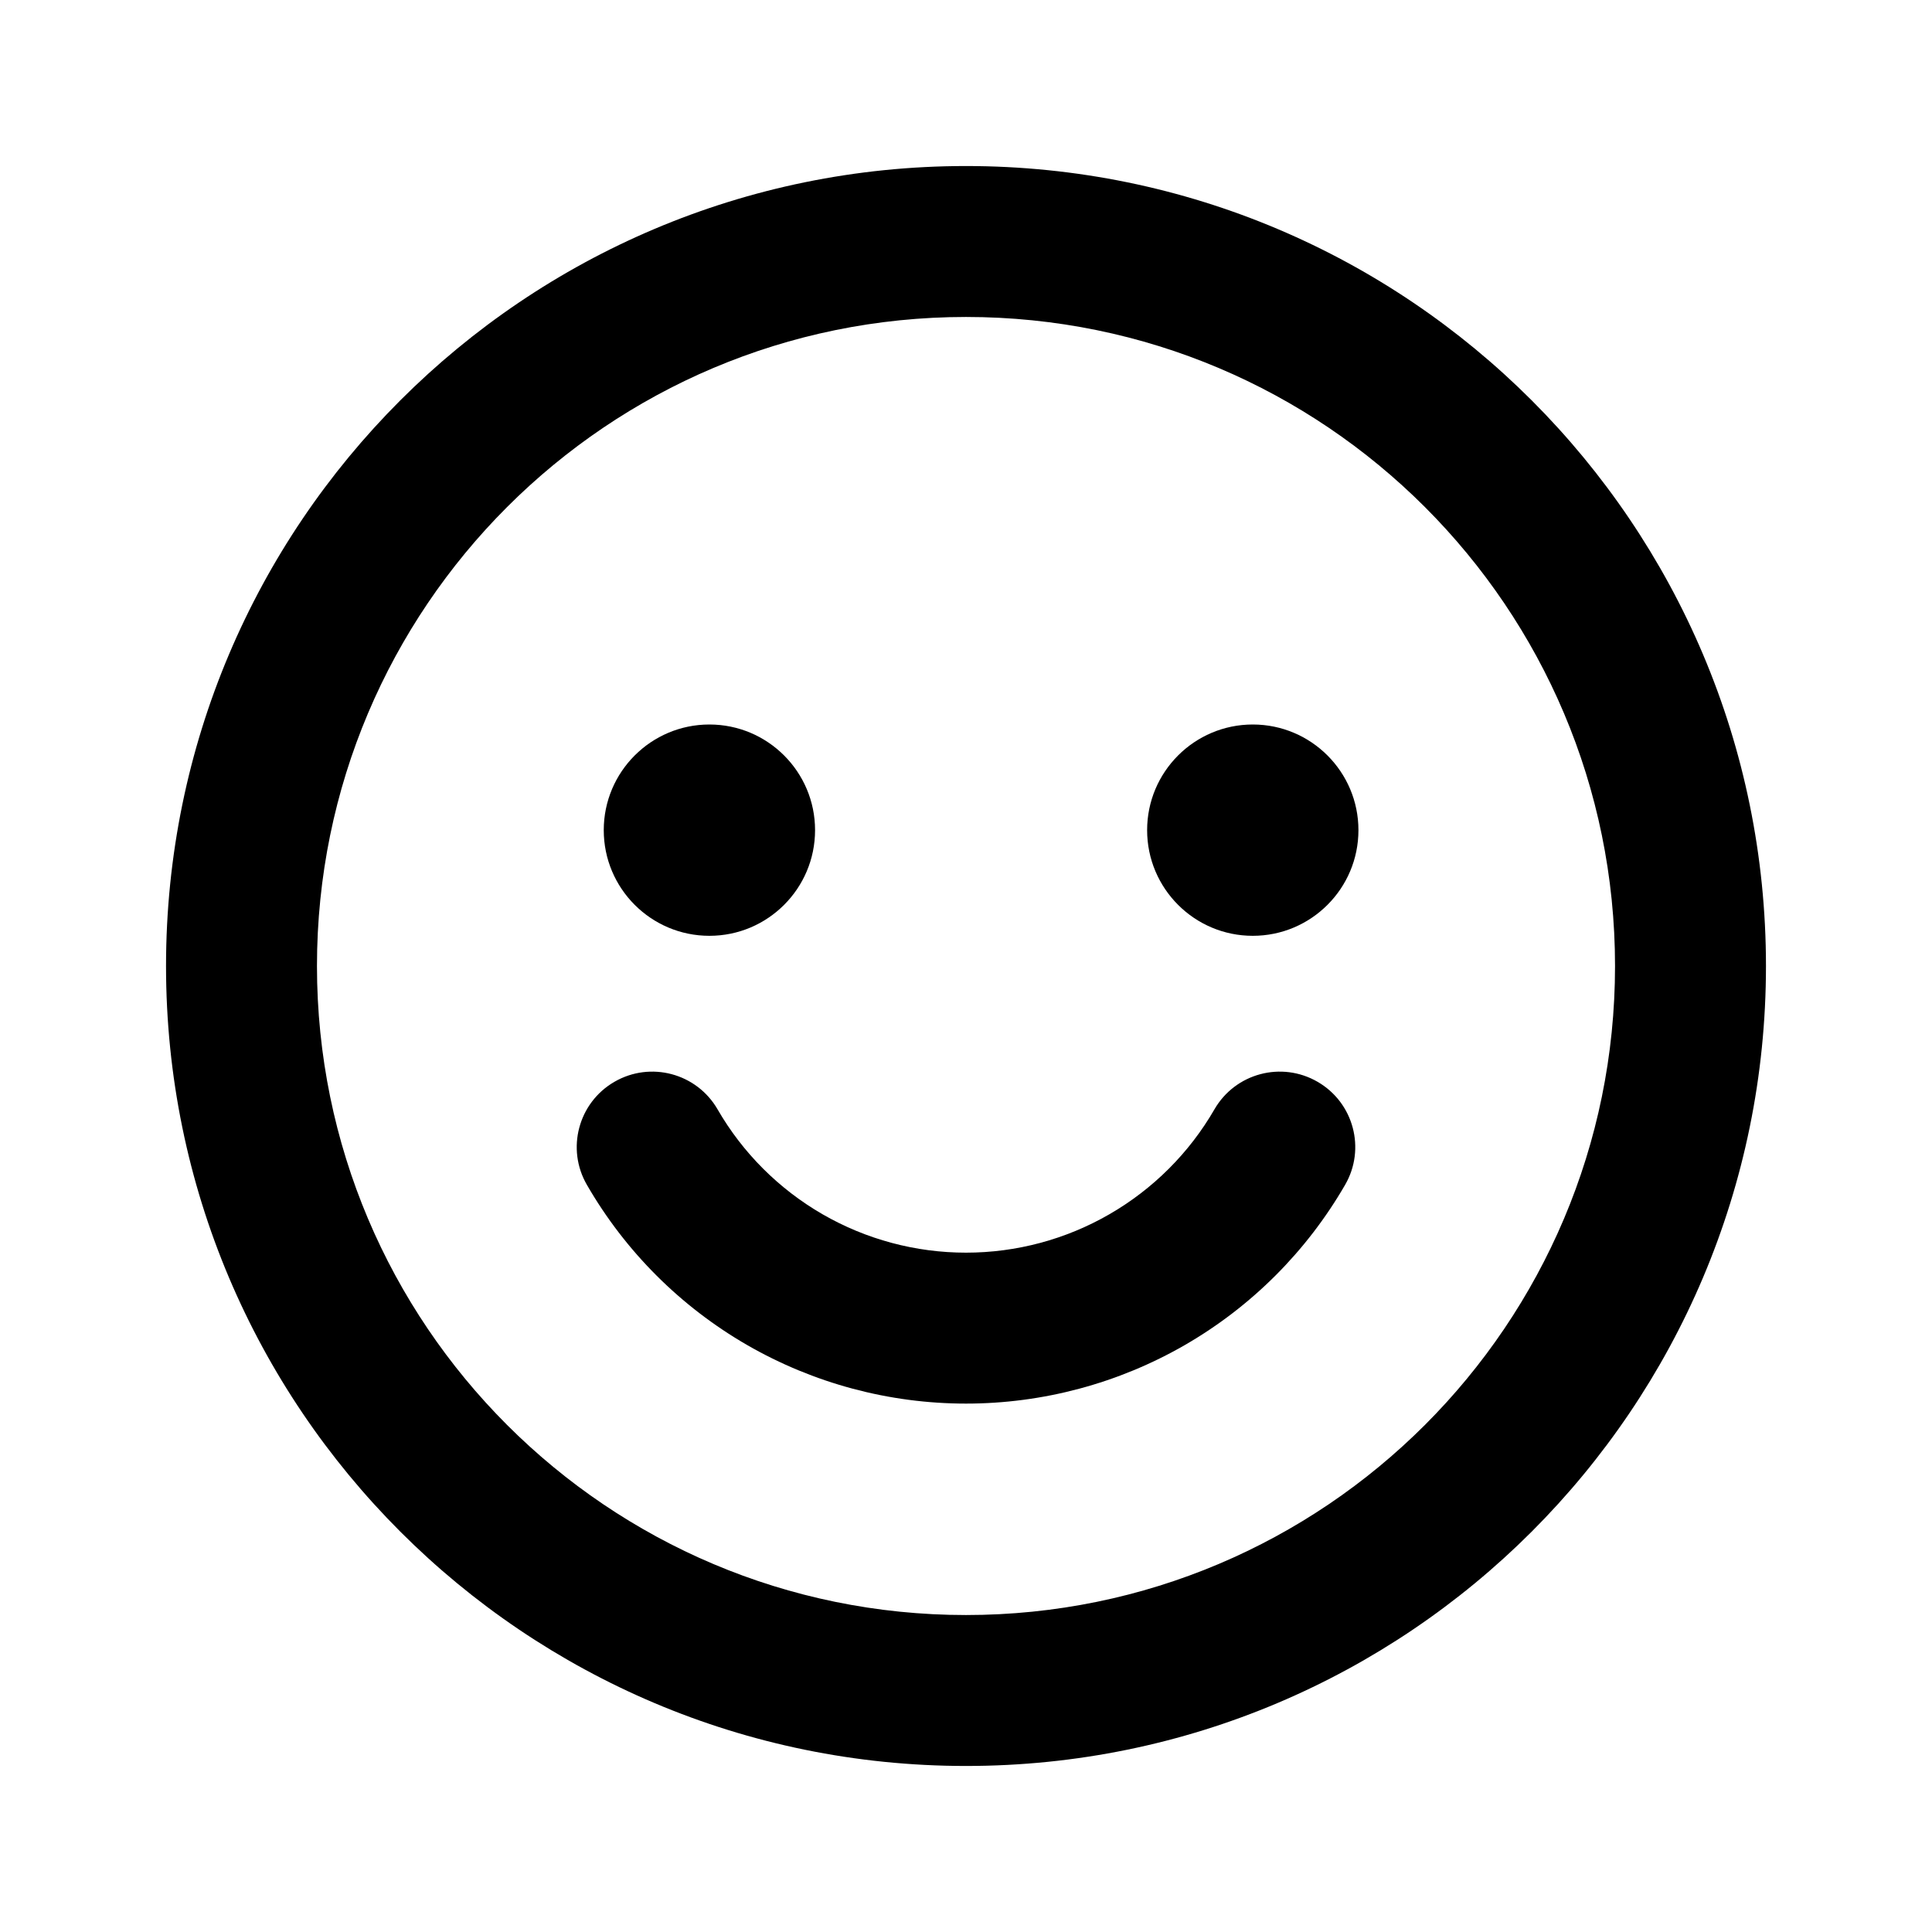 <svg width="32" height="32" viewBox="0 0 32 32" fill="none" xmlns="http://www.w3.org/2000/svg">
<path fill-rule="evenodd" clip-rule="evenodd" d="M16 5.25C10.063 5.25 5.25 10.063 5.25 16C5.25 21.937 10.063 26.75 16 26.75C21.937 26.75 26.75 21.937 26.75 16C26.75 10.063 21.937 5.25 16 5.25ZM2.75 16C2.75 8.682 8.682 2.75 16 2.75C23.318 2.75 29.25 8.682 29.25 16C29.25 23.318 23.318 29.25 16 29.25C8.682 29.25 2.75 23.318 2.75 16Z" fill="black"/>
<path fill-rule="evenodd" clip-rule="evenodd" d="M21.823 17.918C22.421 18.263 22.625 19.028 22.279 19.625C21.642 20.727 20.727 21.642 19.625 22.278C18.523 22.913 17.273 23.248 16 23.248C14.727 23.248 13.477 22.913 12.375 22.278C11.273 21.642 10.357 20.727 9.721 19.625C9.375 19.028 9.579 18.263 10.177 17.918C10.775 17.572 11.539 17.776 11.885 18.374C12.302 19.096 12.902 19.695 13.624 20.112C14.347 20.529 15.166 20.748 16 20.748C16.834 20.748 17.653 20.529 18.375 20.112C19.098 19.695 19.698 19.096 20.115 18.374C20.461 17.776 21.225 17.572 21.823 17.918Z" fill="black"/>
<path d="M11.75 15.5C12.716 15.5 13.5 14.716 13.5 13.75C13.5 12.784 12.716 12 11.75 12C10.784 12 10 12.784 10 13.75C10 14.716 10.784 15.5 11.75 15.5Z" fill="black"/>
<path d="M20.75 15.5C21.716 15.5 22.5 14.716 22.5 13.75C22.5 12.784 21.716 12 20.75 12C19.784 12 19 12.784 19 13.75C19 14.716 19.784 15.5 20.75 15.5Z" fill="black"/>
</svg>
